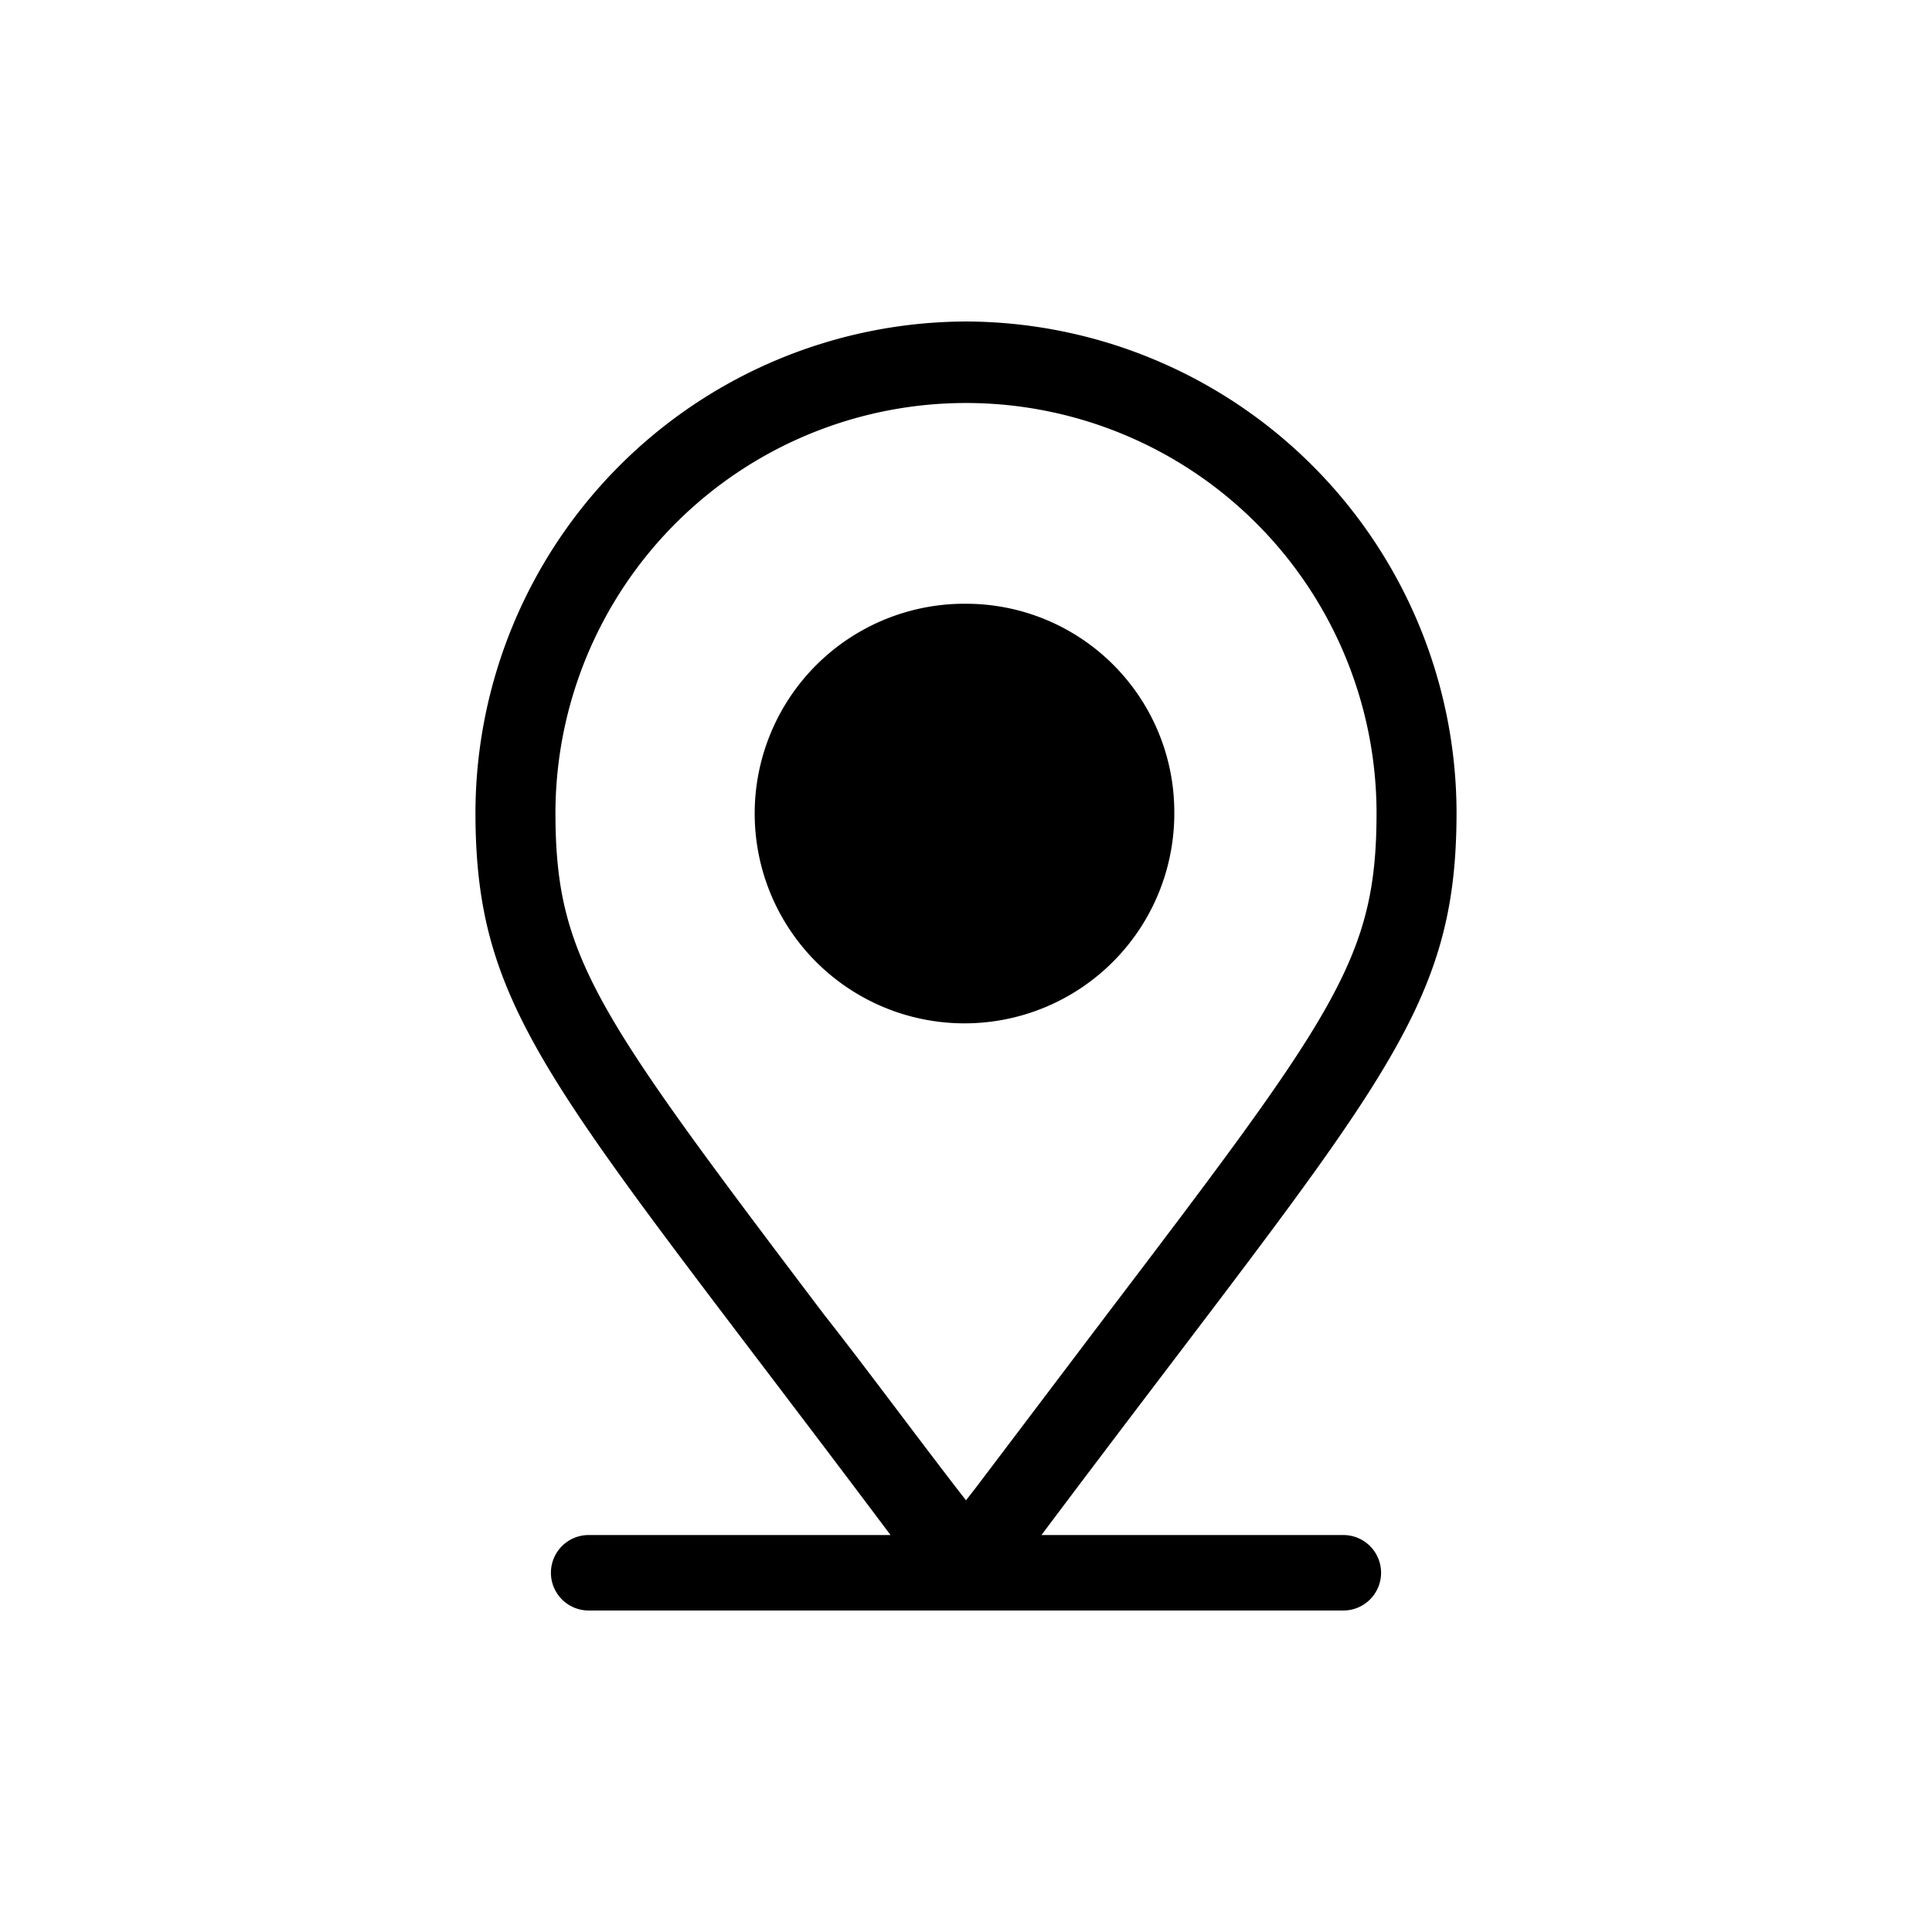 <svg id="Layer_1" data-name="Layer 1" xmlns="http://www.w3.org/2000/svg" viewBox="0 0 128 128"><defs><style>.cls-1{fill:none;}.cls-2{fill:#787878;}</style></defs><title>icon</title><path class="cls-1"  d="M0,0H128V128H0Z"/><path class="cls-2" style="fill:#000000;" d="M64,26.7A27.2,27.2,0,0,1,91.2,53.8c0,9.6-2.6,13.2-17.8,33.2L64.7,98.5l-.7.9-.7-.9c-3.3-4.3-6.1-8.1-8.7-11.4C39.4,67,36.8,63.4,36.8,53.8A27.2,27.2,0,0,1,64,26.7m0-5.4A32.6,32.6,0,0,0,31.5,53.8c0,13.6,5.3,18.3,27.5,47.9H39a2.5,2.5,0,0,0-2.5,2.5,2.5,2.5,0,0,0,2.5,2.5H89a2.5,2.5,0,0,0,2.5-2.5,2.5,2.5,0,0,0-2.5-2.5H69C91.2,72.1,96.5,67.4,96.5,53.8A32.6,32.6,0,0,0,64,21.3Z"/><path class="cls-2" style="fill:#000000;" d="M64,40A13.9,13.9,0,1,0,77.8,53.8,13.8,13.8,0,0,0,64,40Z"/></svg>